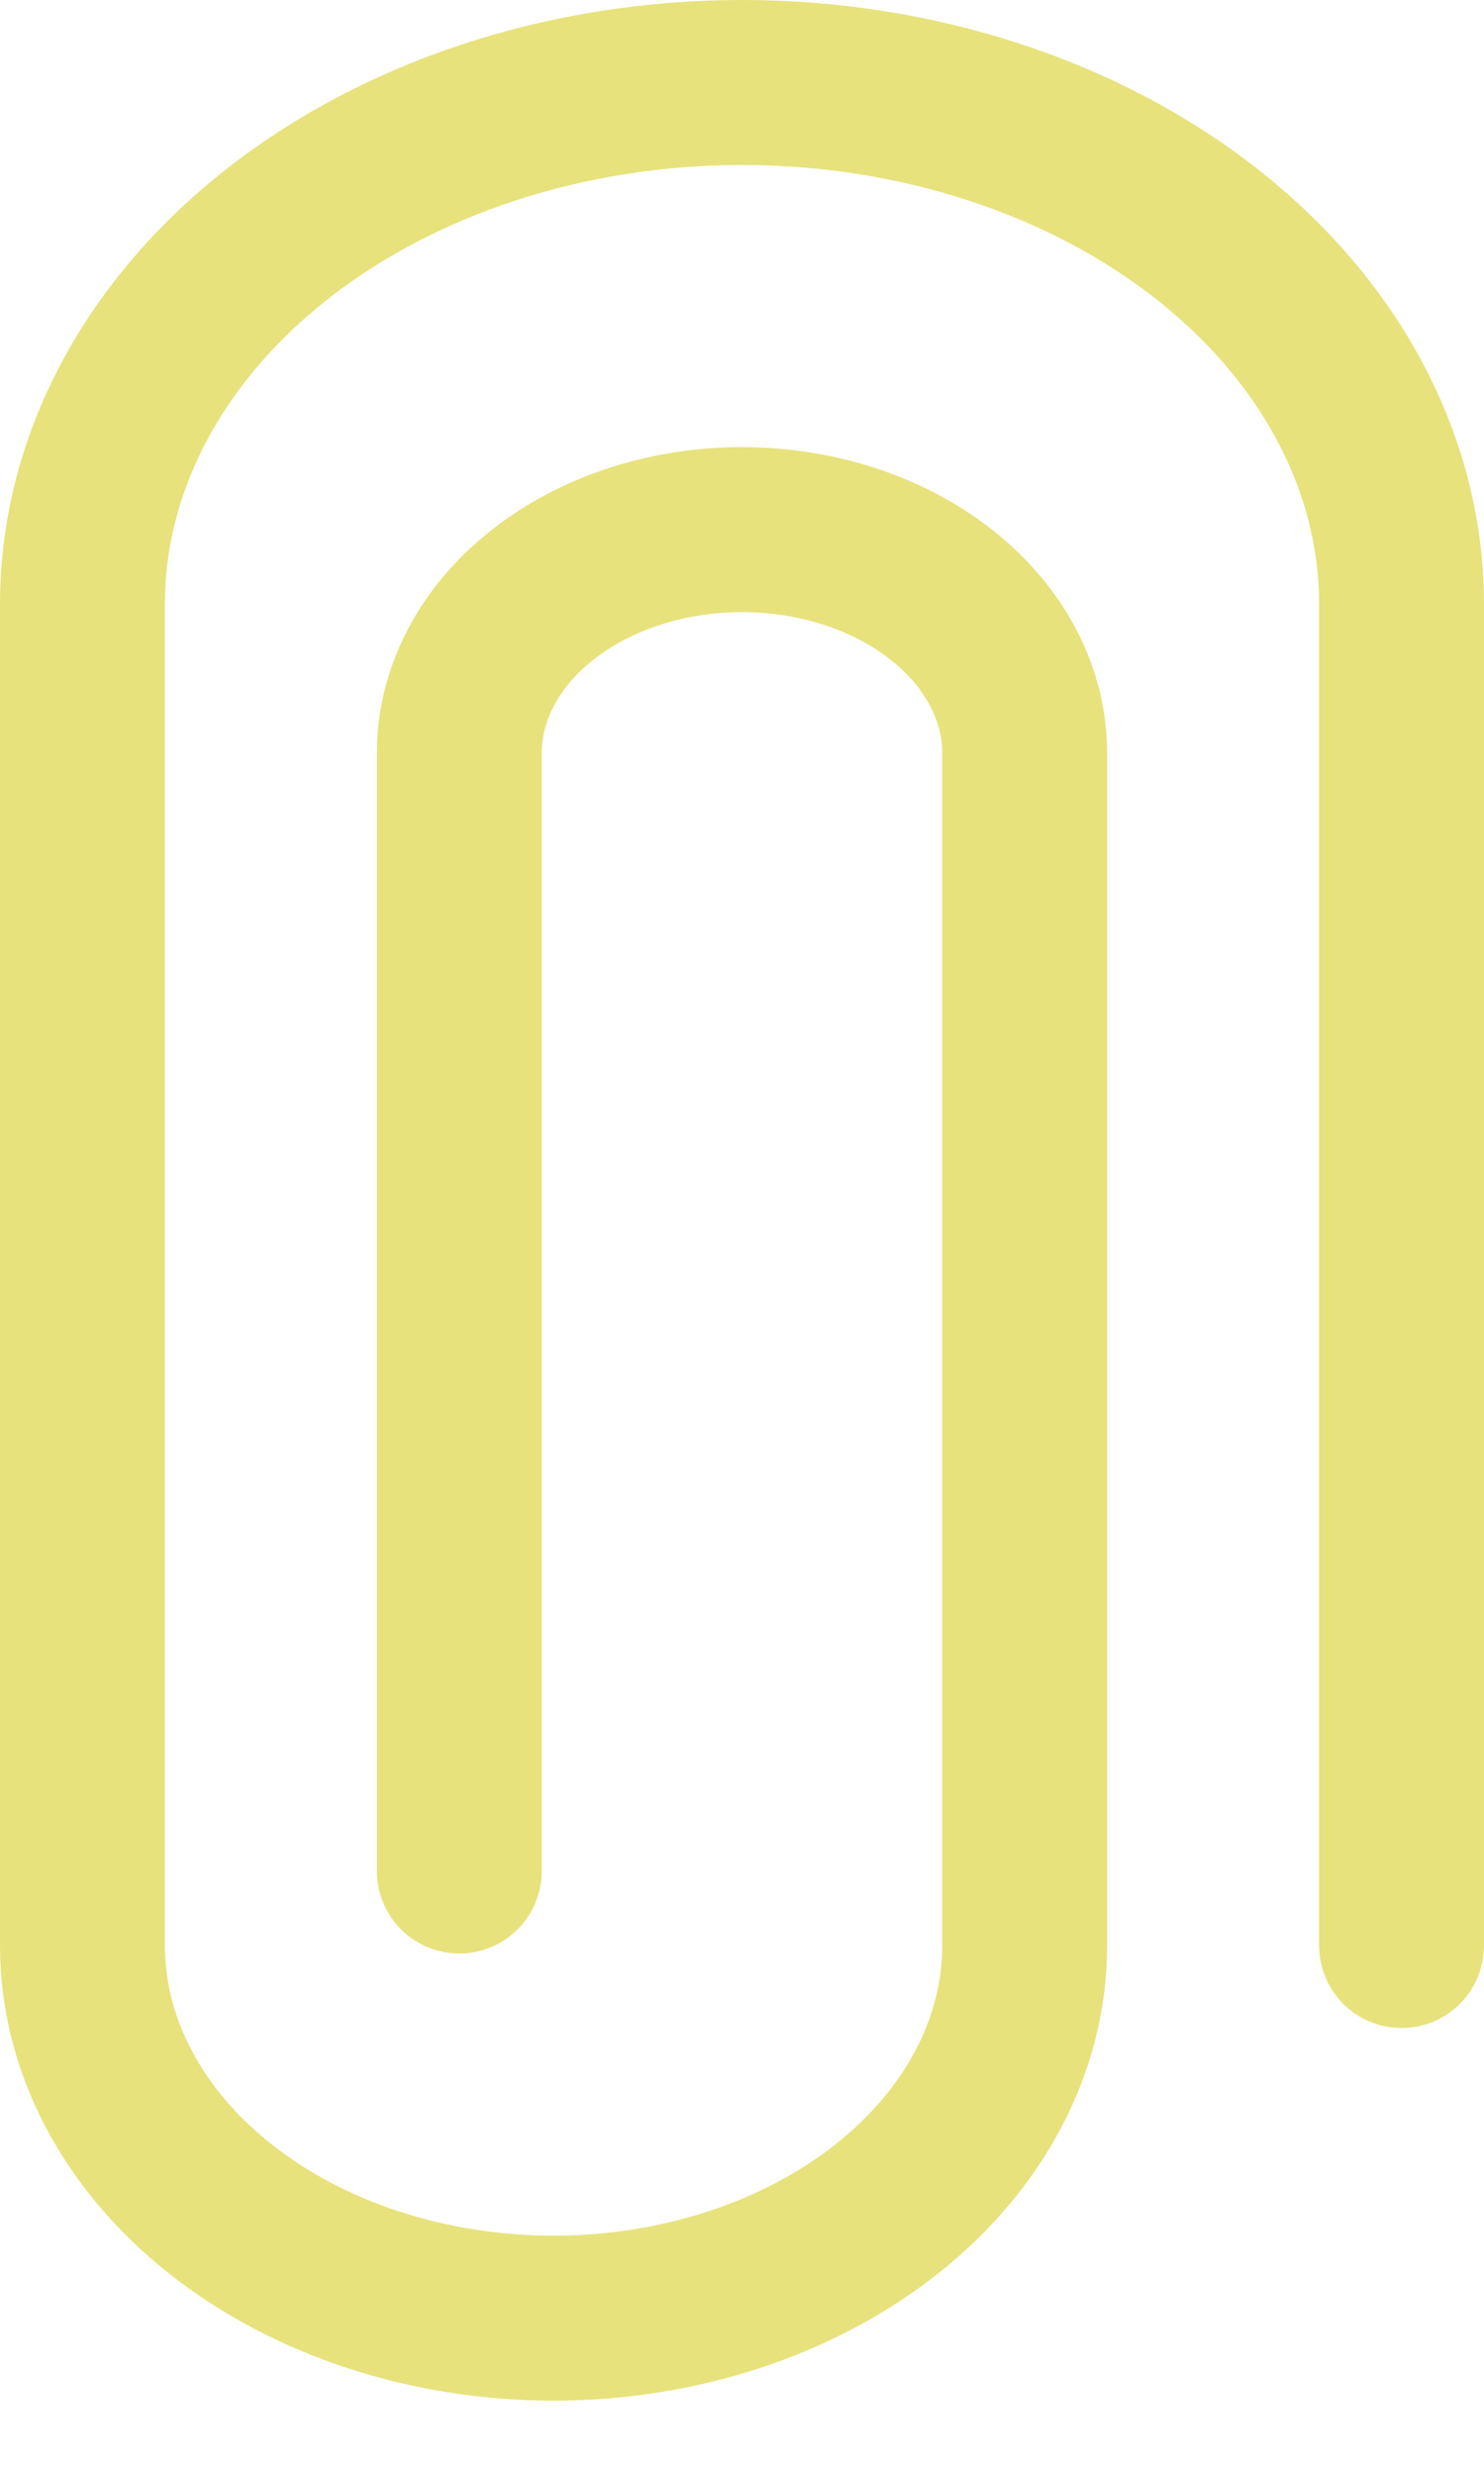 <svg width="18" height="30" viewBox="0 0 18 30" fill="none" xmlns="http://www.w3.org/2000/svg">
<path d="M5.571 22.681V9.13C5.571 8.412 5.933 7.722 6.576 7.214C7.219 6.706 8.091 6.42 9 6.42V6.42C9.909 6.42 10.781 6.706 11.424 7.214C12.067 7.722 12.429 8.412 12.429 9.13V23.584C12.429 24.782 11.826 25.931 10.755 26.778C9.683 27.625 8.23 28.101 6.714 28.101V28.101C5.199 28.101 3.745 27.625 2.674 26.778C1.602 25.931 1 24.782 1 23.584V7.324C1 5.646 1.843 4.038 3.343 2.852C4.843 1.666 6.878 1 9 1V1C11.122 1 13.157 1.666 14.657 2.852C16.157 4.038 17 5.646 17 7.324V23.584" stroke="#E7E27C" stroke-width="2" stroke-linecap="round" stroke-linejoin="round"/>
</svg>
